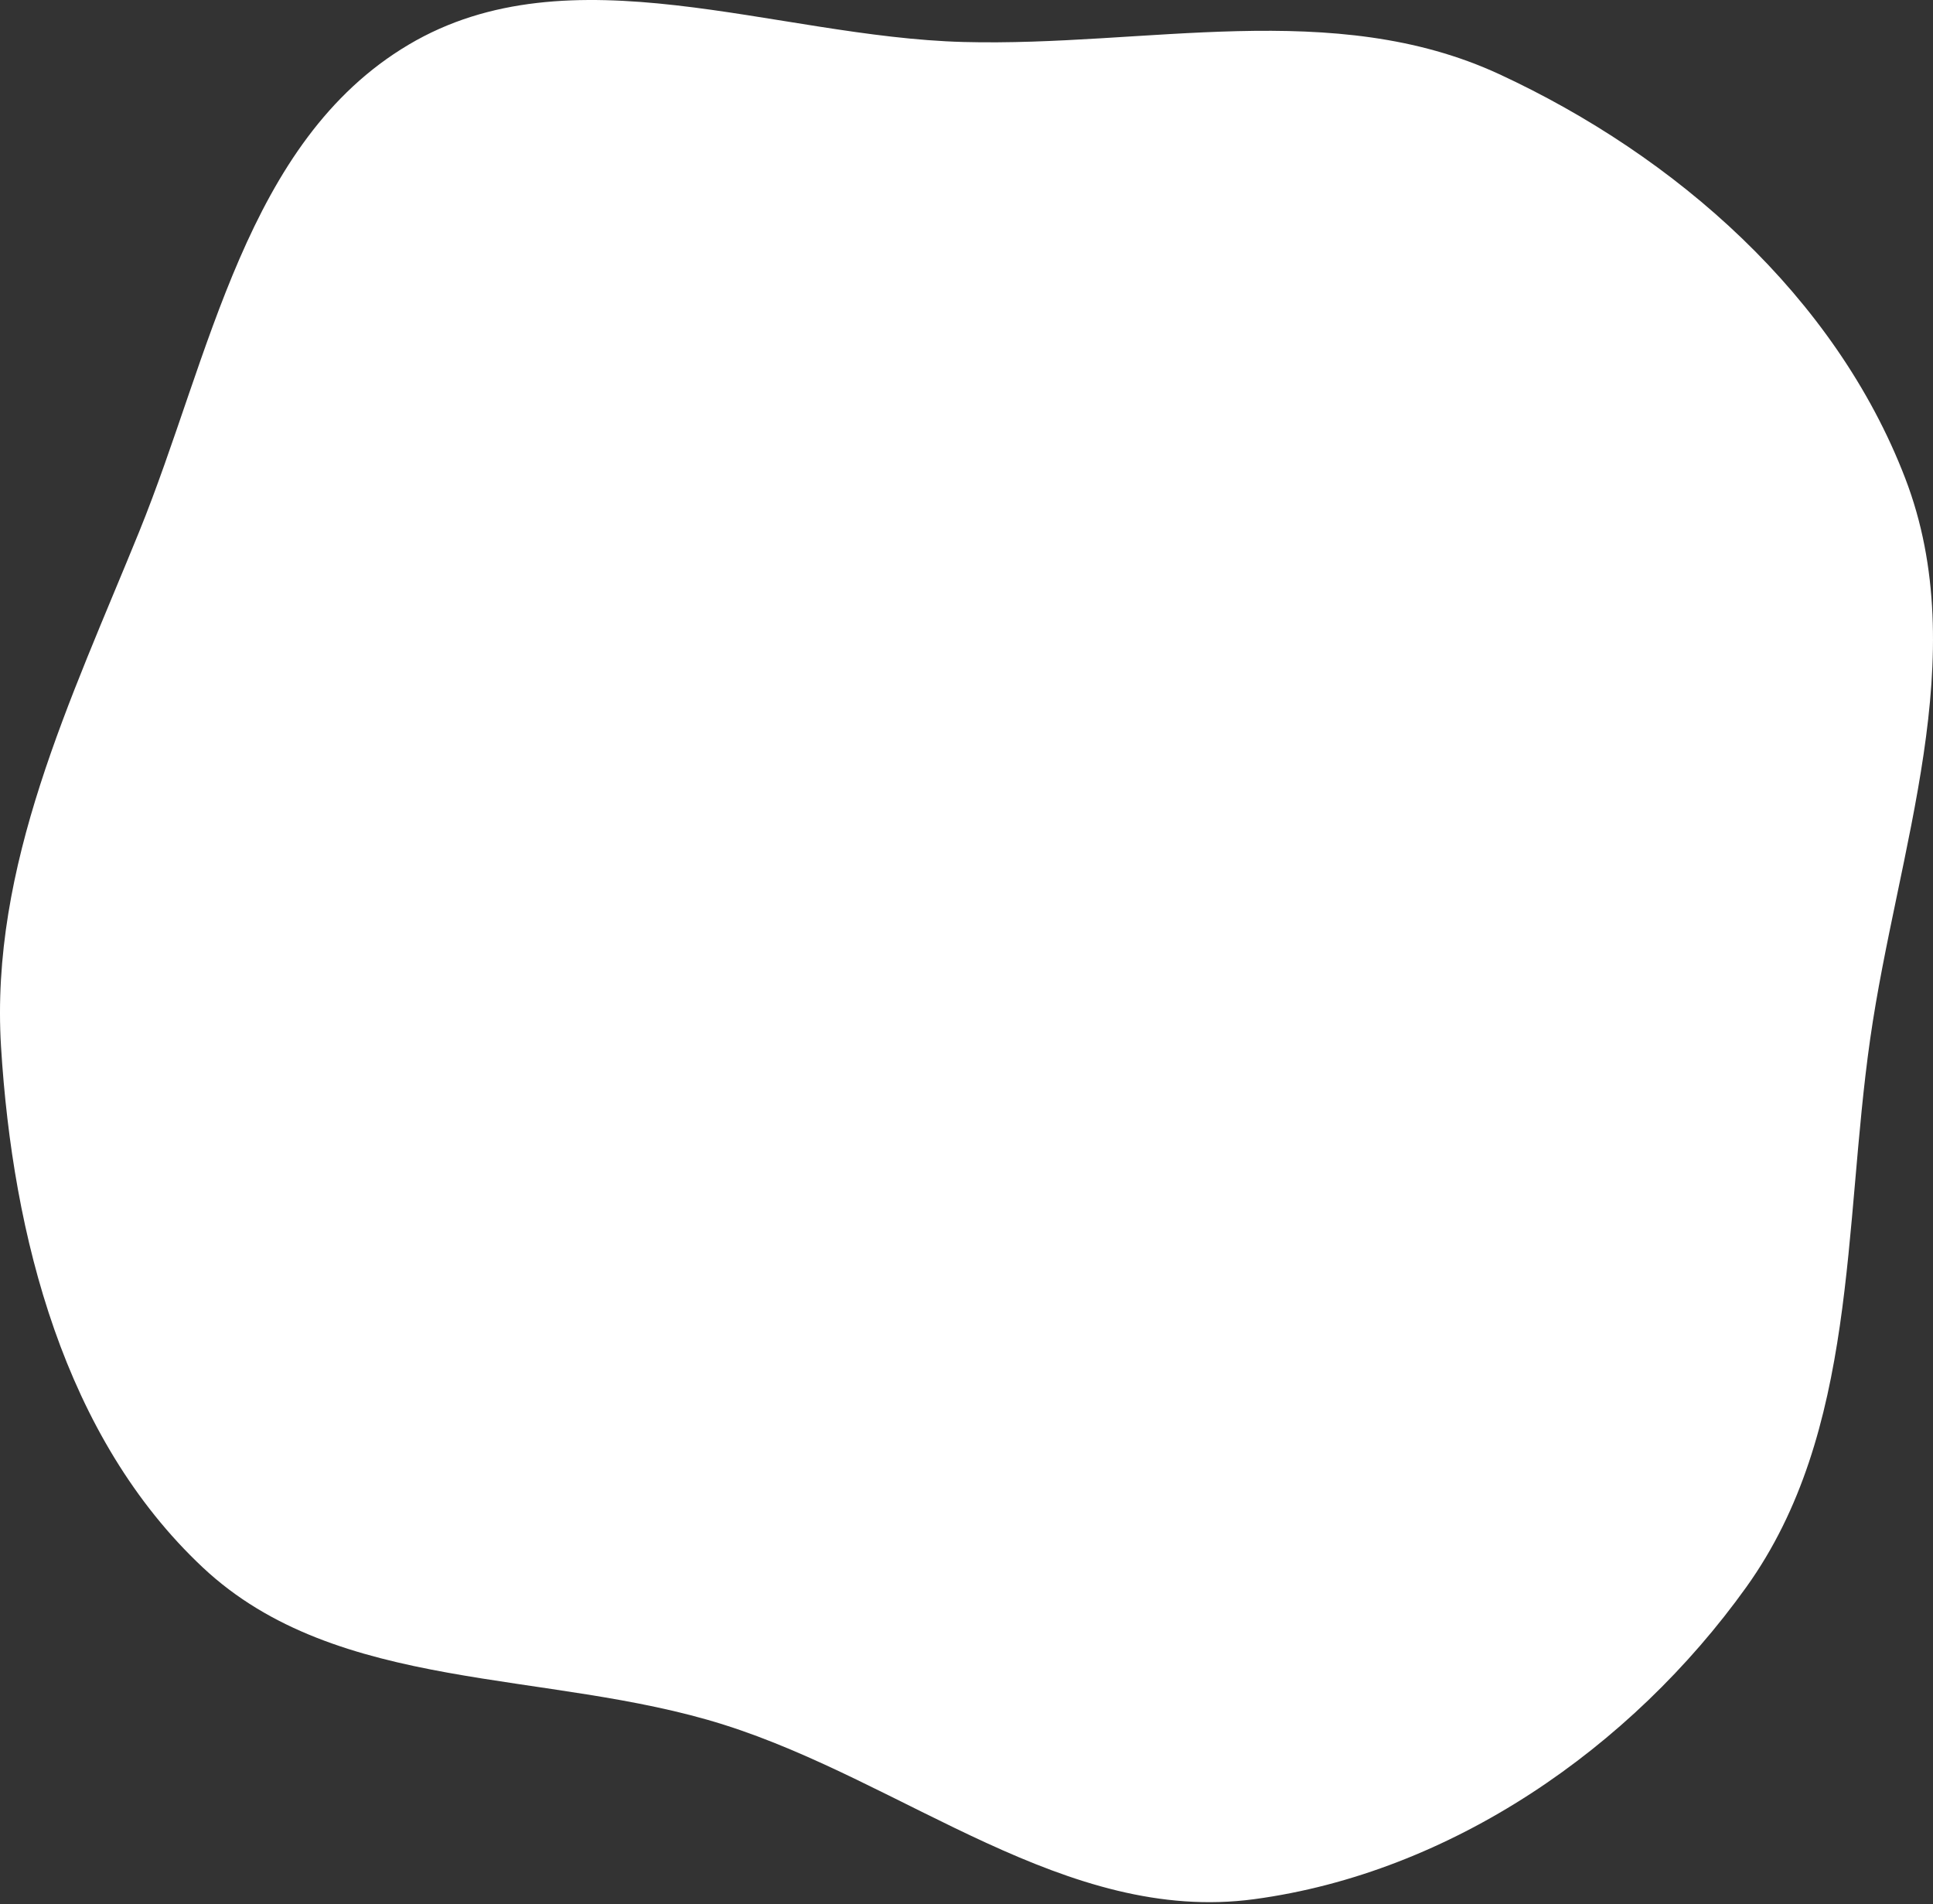 <svg width="400" height="394" viewBox="0 0 400 394" fill="none" xmlns="http://www.w3.org/2000/svg">
<rect x="0" y="0" width="400" height="394" fill="#333333" stroke="none"/>
<path fill-rule="evenodd" clip-rule="evenodd" d="M199.339 8.687C237.128 9.705 275.947 -0.532 310.252 15.351C346.833 32.288 379.772 61.3 394.242 98.925C408.436 135.829 392.613 175.776 387.006 214.917C381.396 254.08 384.414 296.177 361.379 328.343C337.49 361.702 300.194 387.453 259.529 392.924C220.563 398.166 187.247 368.643 149.751 356.816C113.222 345.293 69.906 350.499 41.969 324.296C13.296 297.405 2.629 255.8 0.214 216.564C-2.09 179.114 14.649 144.802 28.784 110.044C43.544 73.751 50.836 29.285 84.518 9.269C118.101 -10.688 160.288 7.635 199.339 8.687Z" fill="white"/>
</svg>
